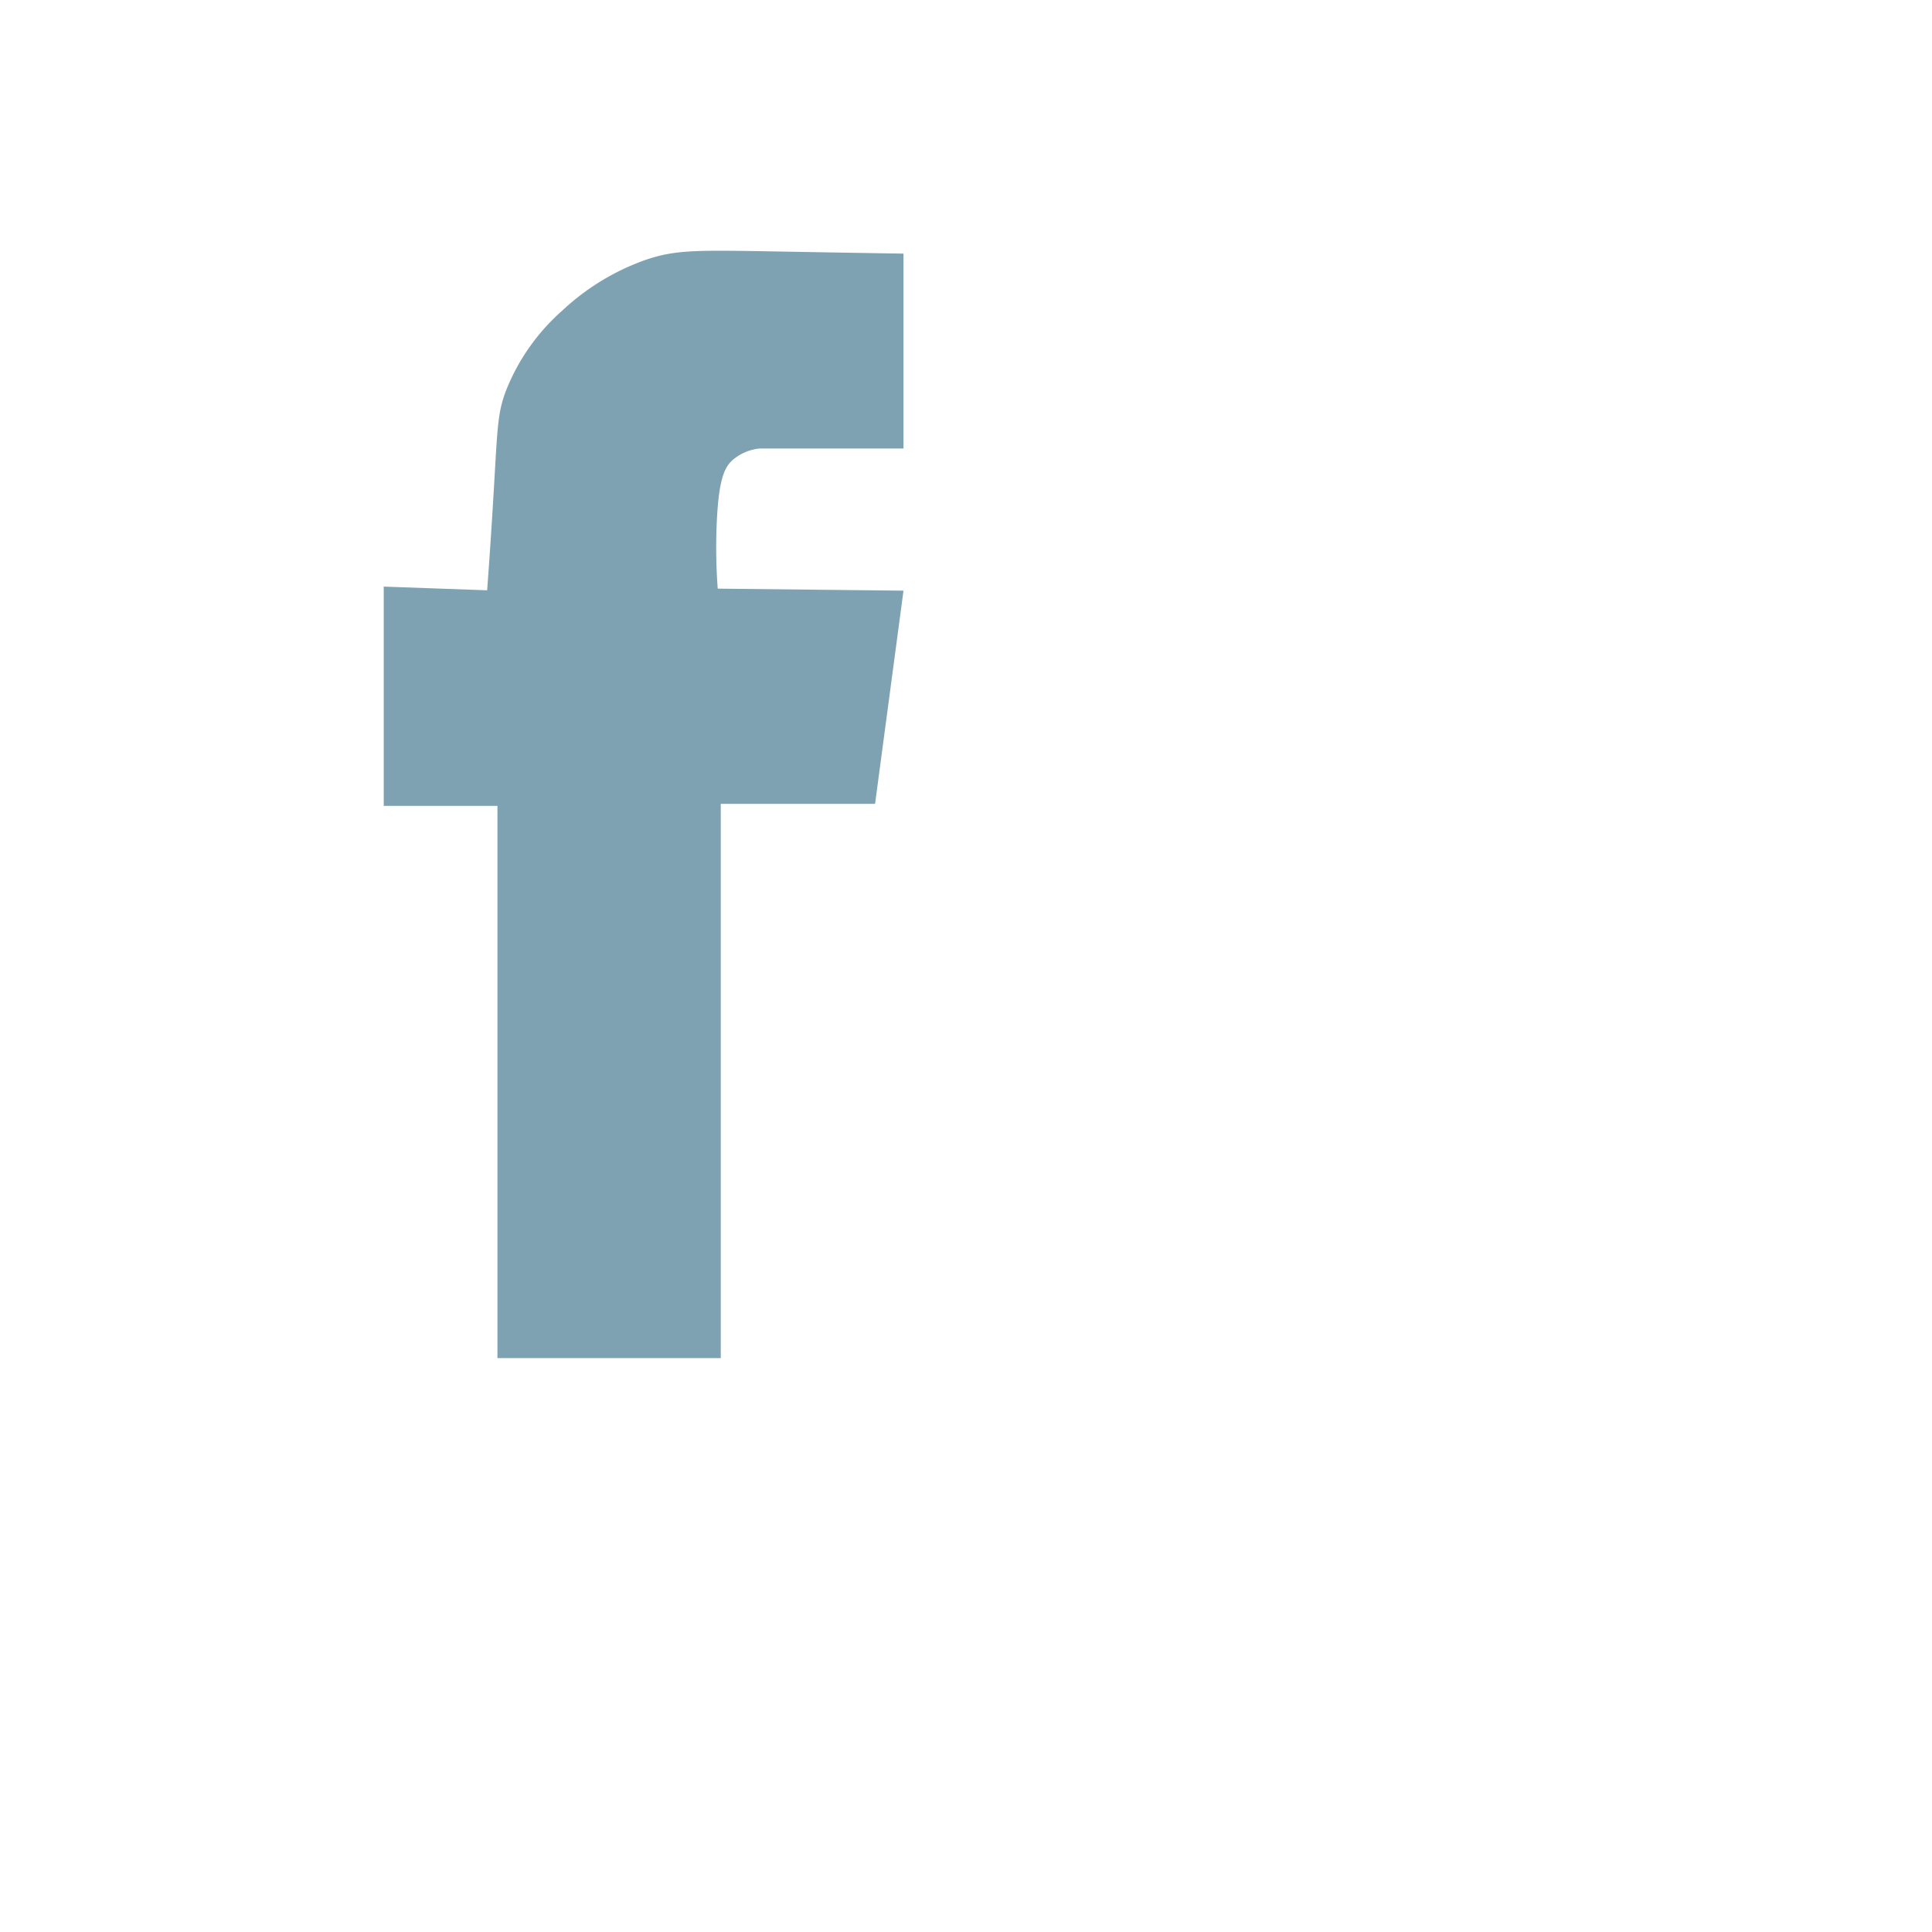 <svg id="Layer_3" data-name="Layer 3" xmlns="http://www.w3.org/2000/svg" viewBox="0 0 340 340"><defs><style>.cls-1{fill:#7fa2b3;}</style></defs><path class="cls-1" d="M159,44.635V78.936H133.632a8.584,8.584,0,0,0-4.724,2.038c-1.383,1.26-2.438,3.267-2.779,11.182a97.56,97.56,0,0,0,.179,11.434q16.346.178,32.692.357l-5.002,37.516H126.843v97.542H87.541V141.82H67.532v-38.588l18.198.65c.262-3.53.669-9.253,1.096-16.371.734-12.271.684-14.665,2.209-18.733a36.811,36.811,0,0,1,9.938-14.139,41.764,41.764,0,0,1,14.473-8.844c5.439-1.893,9.098-1.793,24.474-1.518C141.147,44.336,148.465,44.465,159,44.635Z"/></svg>
